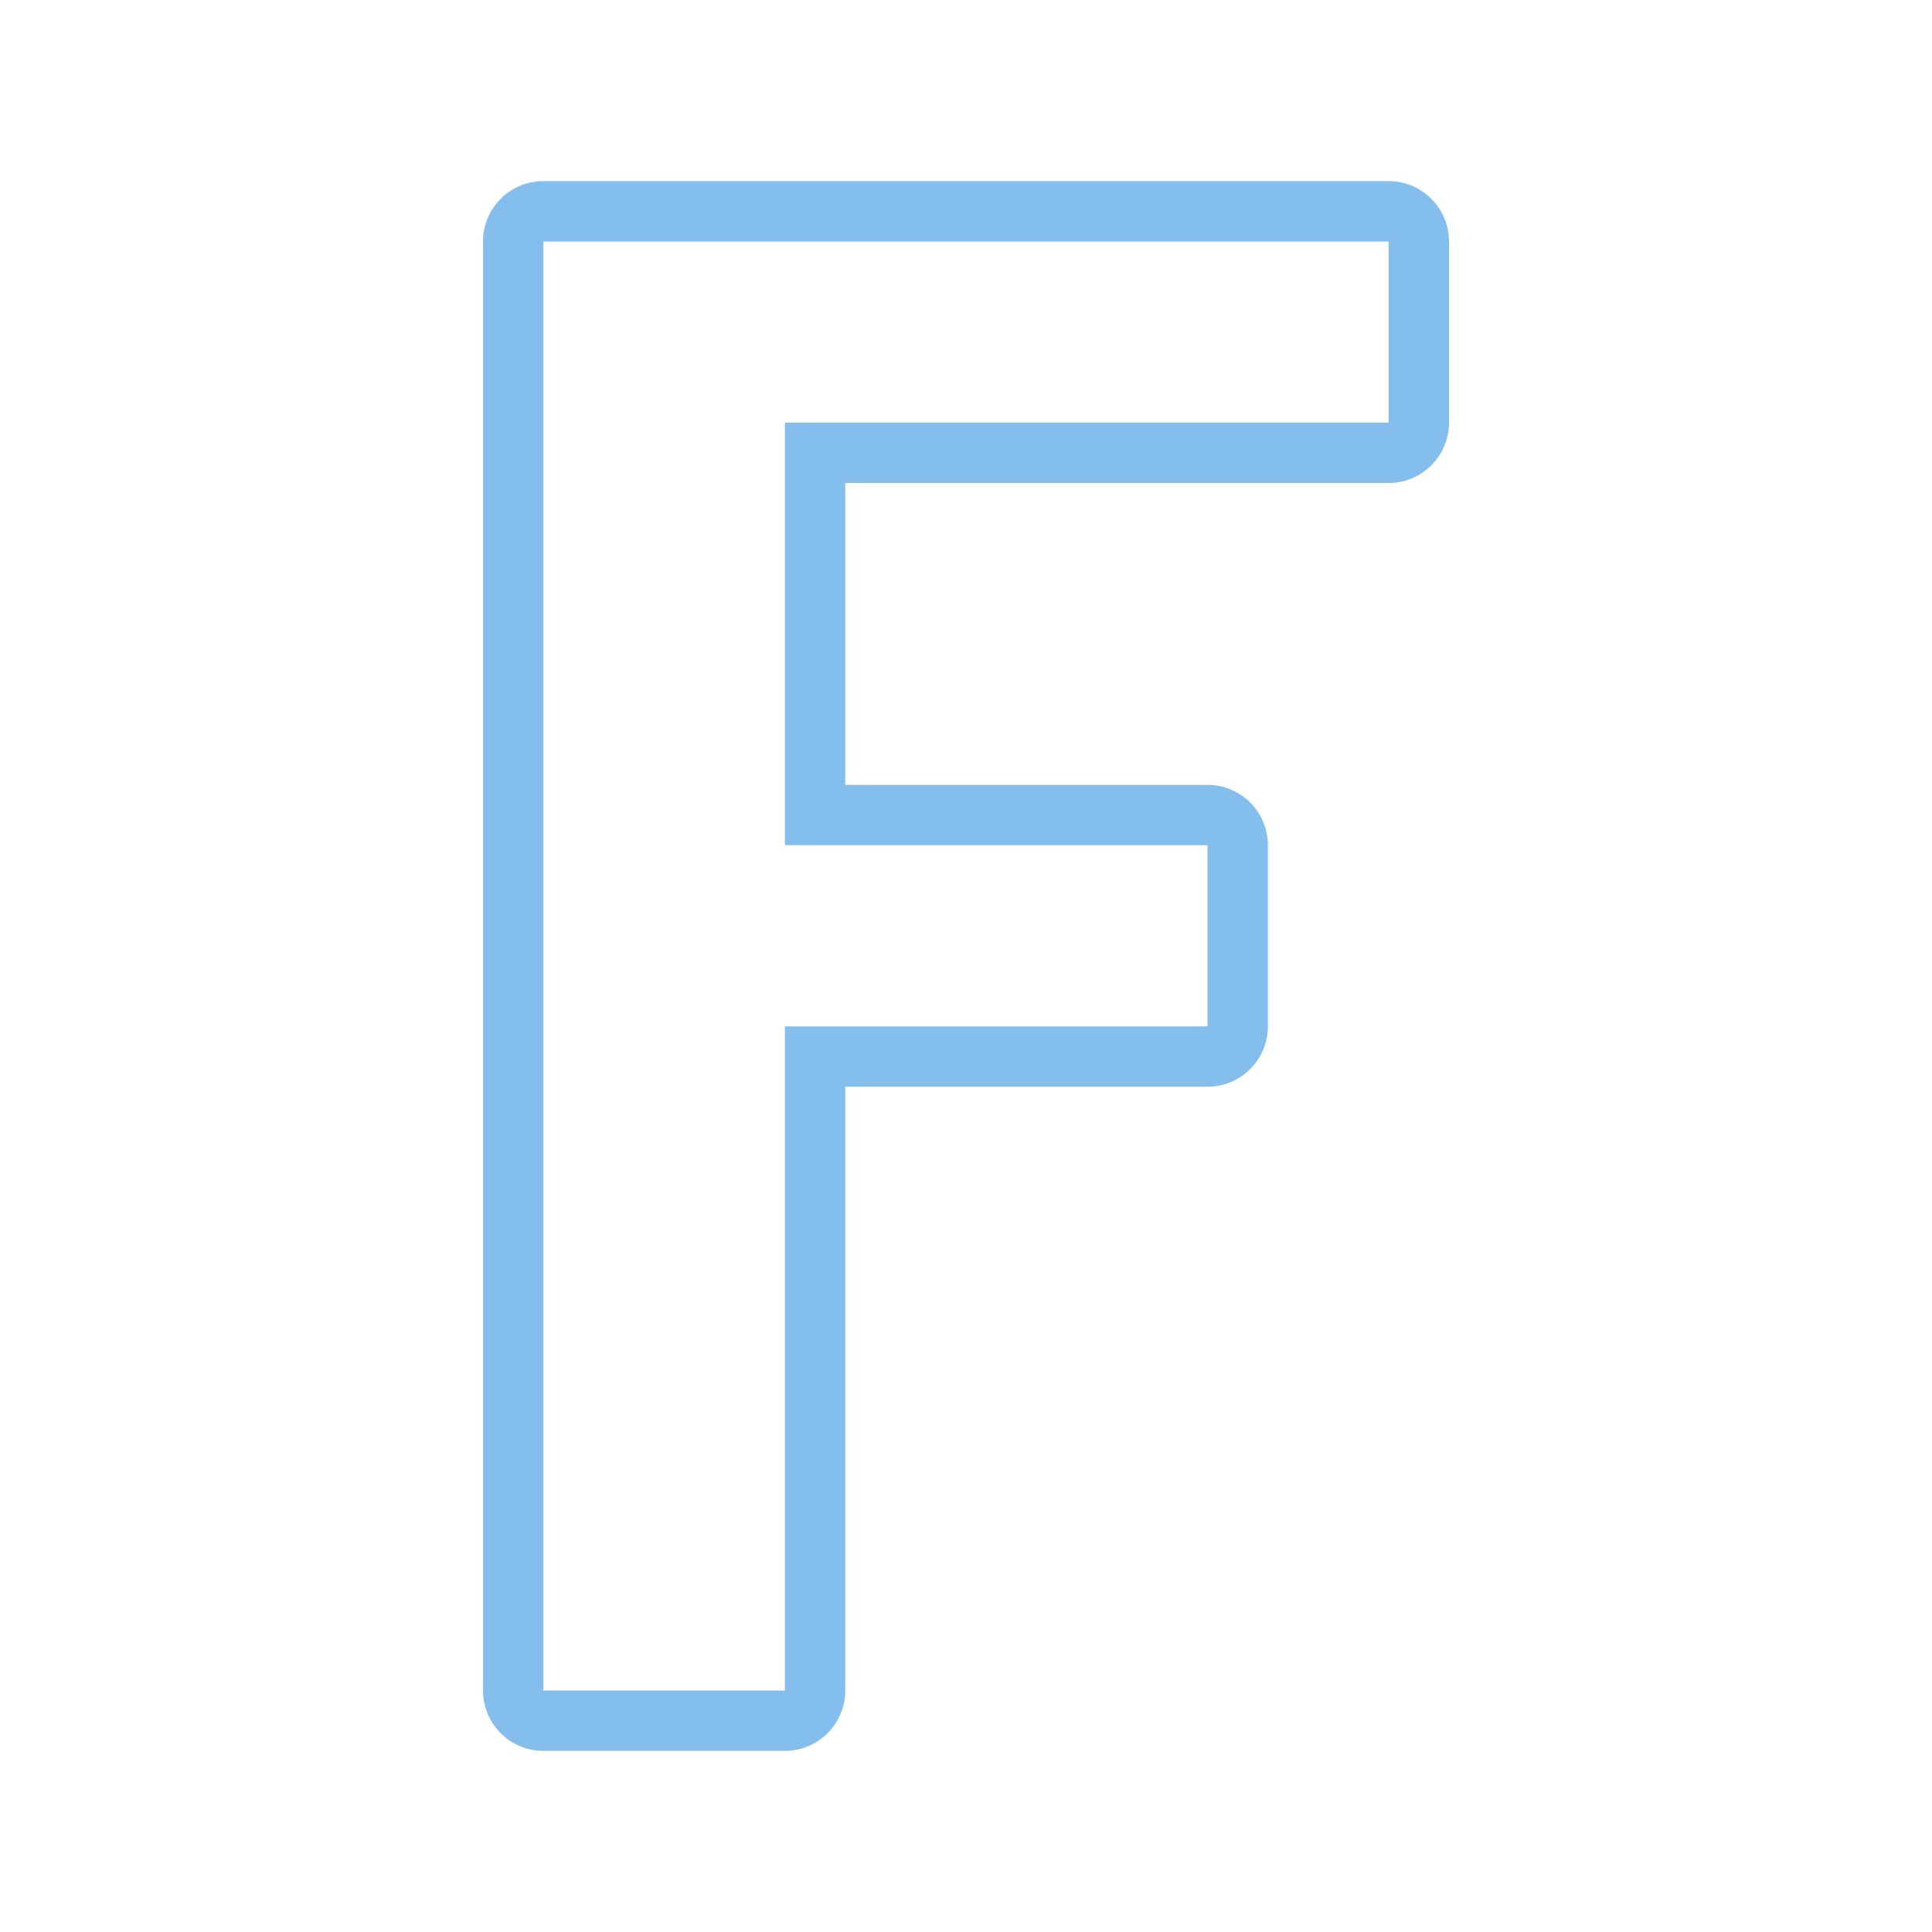 <svg viewBox="0 0 32 32" xmlns="http://www.w3.org/2000/svg"><path d="m9 3a1 1 0 0 0 -1 1v24a1 1 0 0 0 1 1h4a1 1 0 0 0 1-1v-10h6a1 1 0 0 0 1-1v-3a1 1 0 0 0 -1-1h-6v-5h9a1 1 0 0 0 1-1v-3a1 1 0 0 0 -1-1zm0 1h14v3h-10v7h7v3h-7v11h-4z" fill="#83beec" fill-rule="evenodd"/></svg>